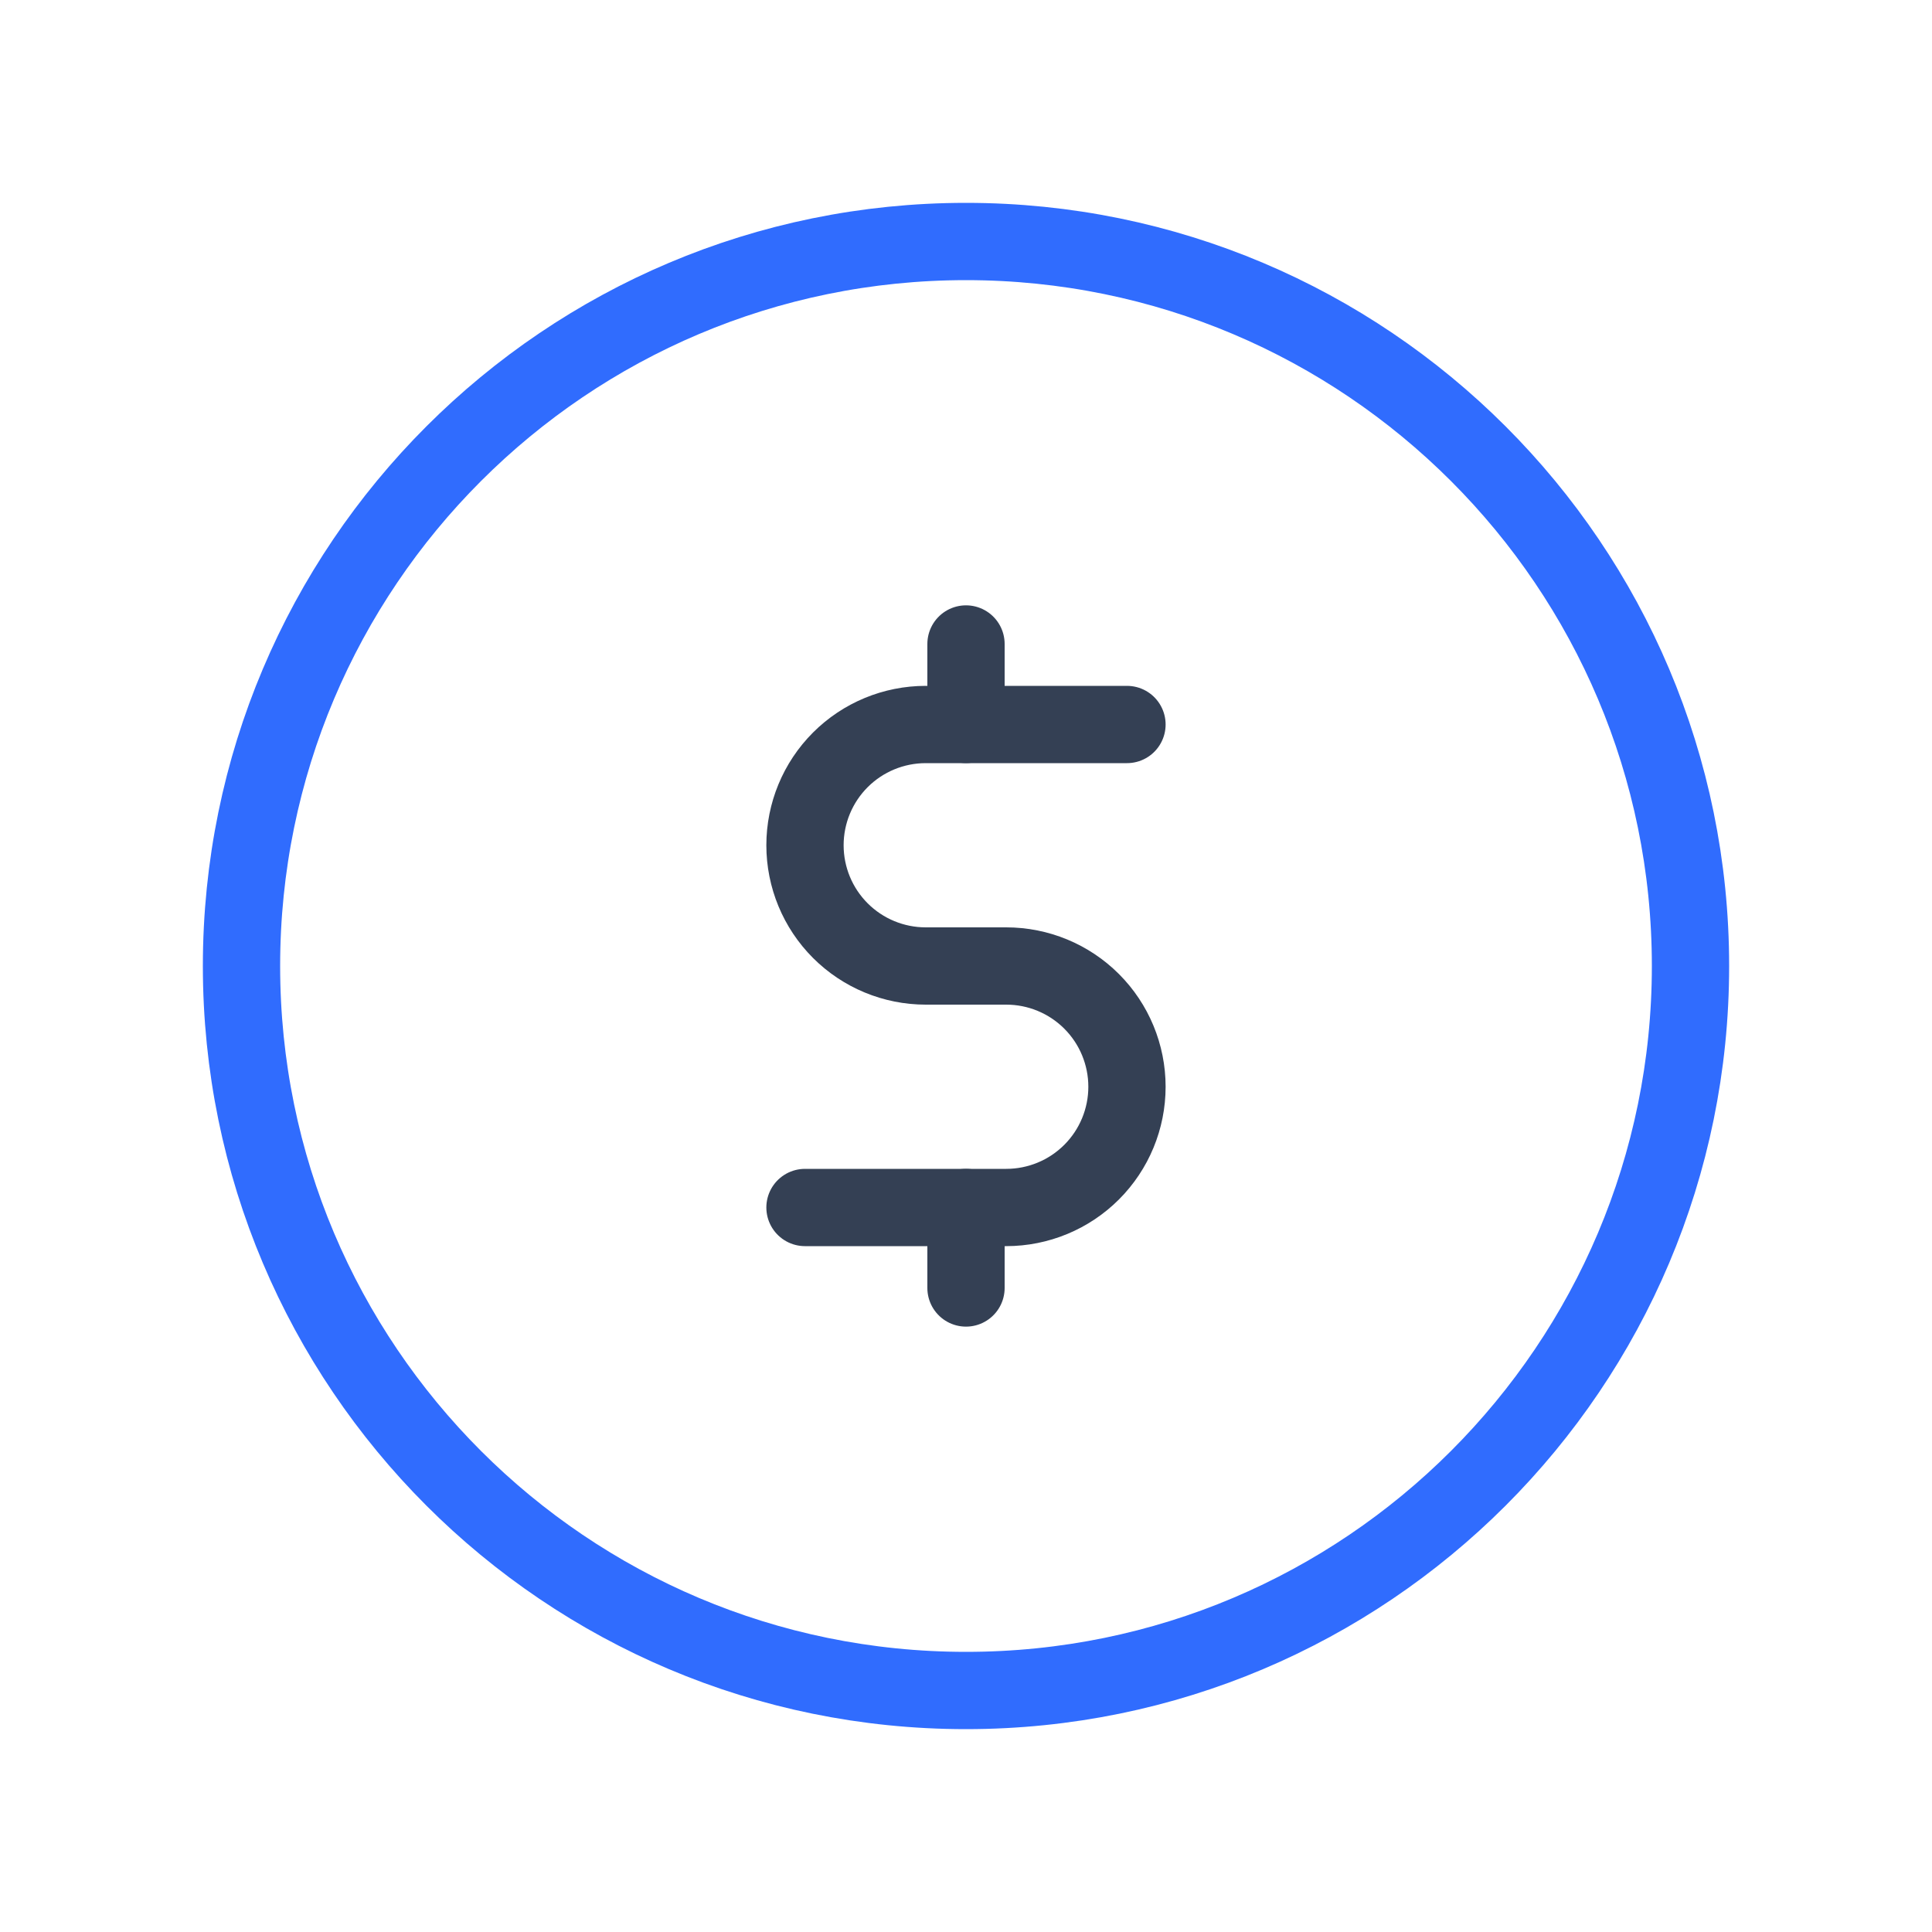 <svg width="50" height="50" viewBox="0 0 50 50" fill="none" xmlns="http://www.w3.org/2000/svg">
<path d="M20.833 31.25H26.041C26.87 31.25 27.665 30.921 28.251 30.335C28.837 29.749 29.166 28.954 29.166 28.125V28.125C29.166 27.296 28.837 26.501 28.251 25.915C27.665 25.329 26.87 25 26.041 25H23.958C23.129 25 22.334 24.671 21.748 24.085C21.162 23.499 20.833 22.704 20.833 21.875C20.833 21.046 21.162 20.251 21.748 19.665C22.334 19.079 23.129 18.75 23.958 18.75H29.166" stroke="#344054" stroke-width="2" stroke-linecap="round" stroke-linejoin="round"/>
<path d="M25 33.333V31.249M25 18.749V16.666V18.749Z" stroke="#344054" stroke-width="2" stroke-linecap="round" stroke-linejoin="round"/>
<path d="M25 43.75C35.355 43.75 43.75 35.355 43.75 25C43.75 14.645 35.355 6.25 25 6.25C14.645 6.25 6.25 14.645 6.25 25C6.25 35.355 14.645 43.75 25 43.75Z" stroke="#306CFE" stroke-width="2" stroke-linecap="round" stroke-linejoin="round"/>
</svg>
